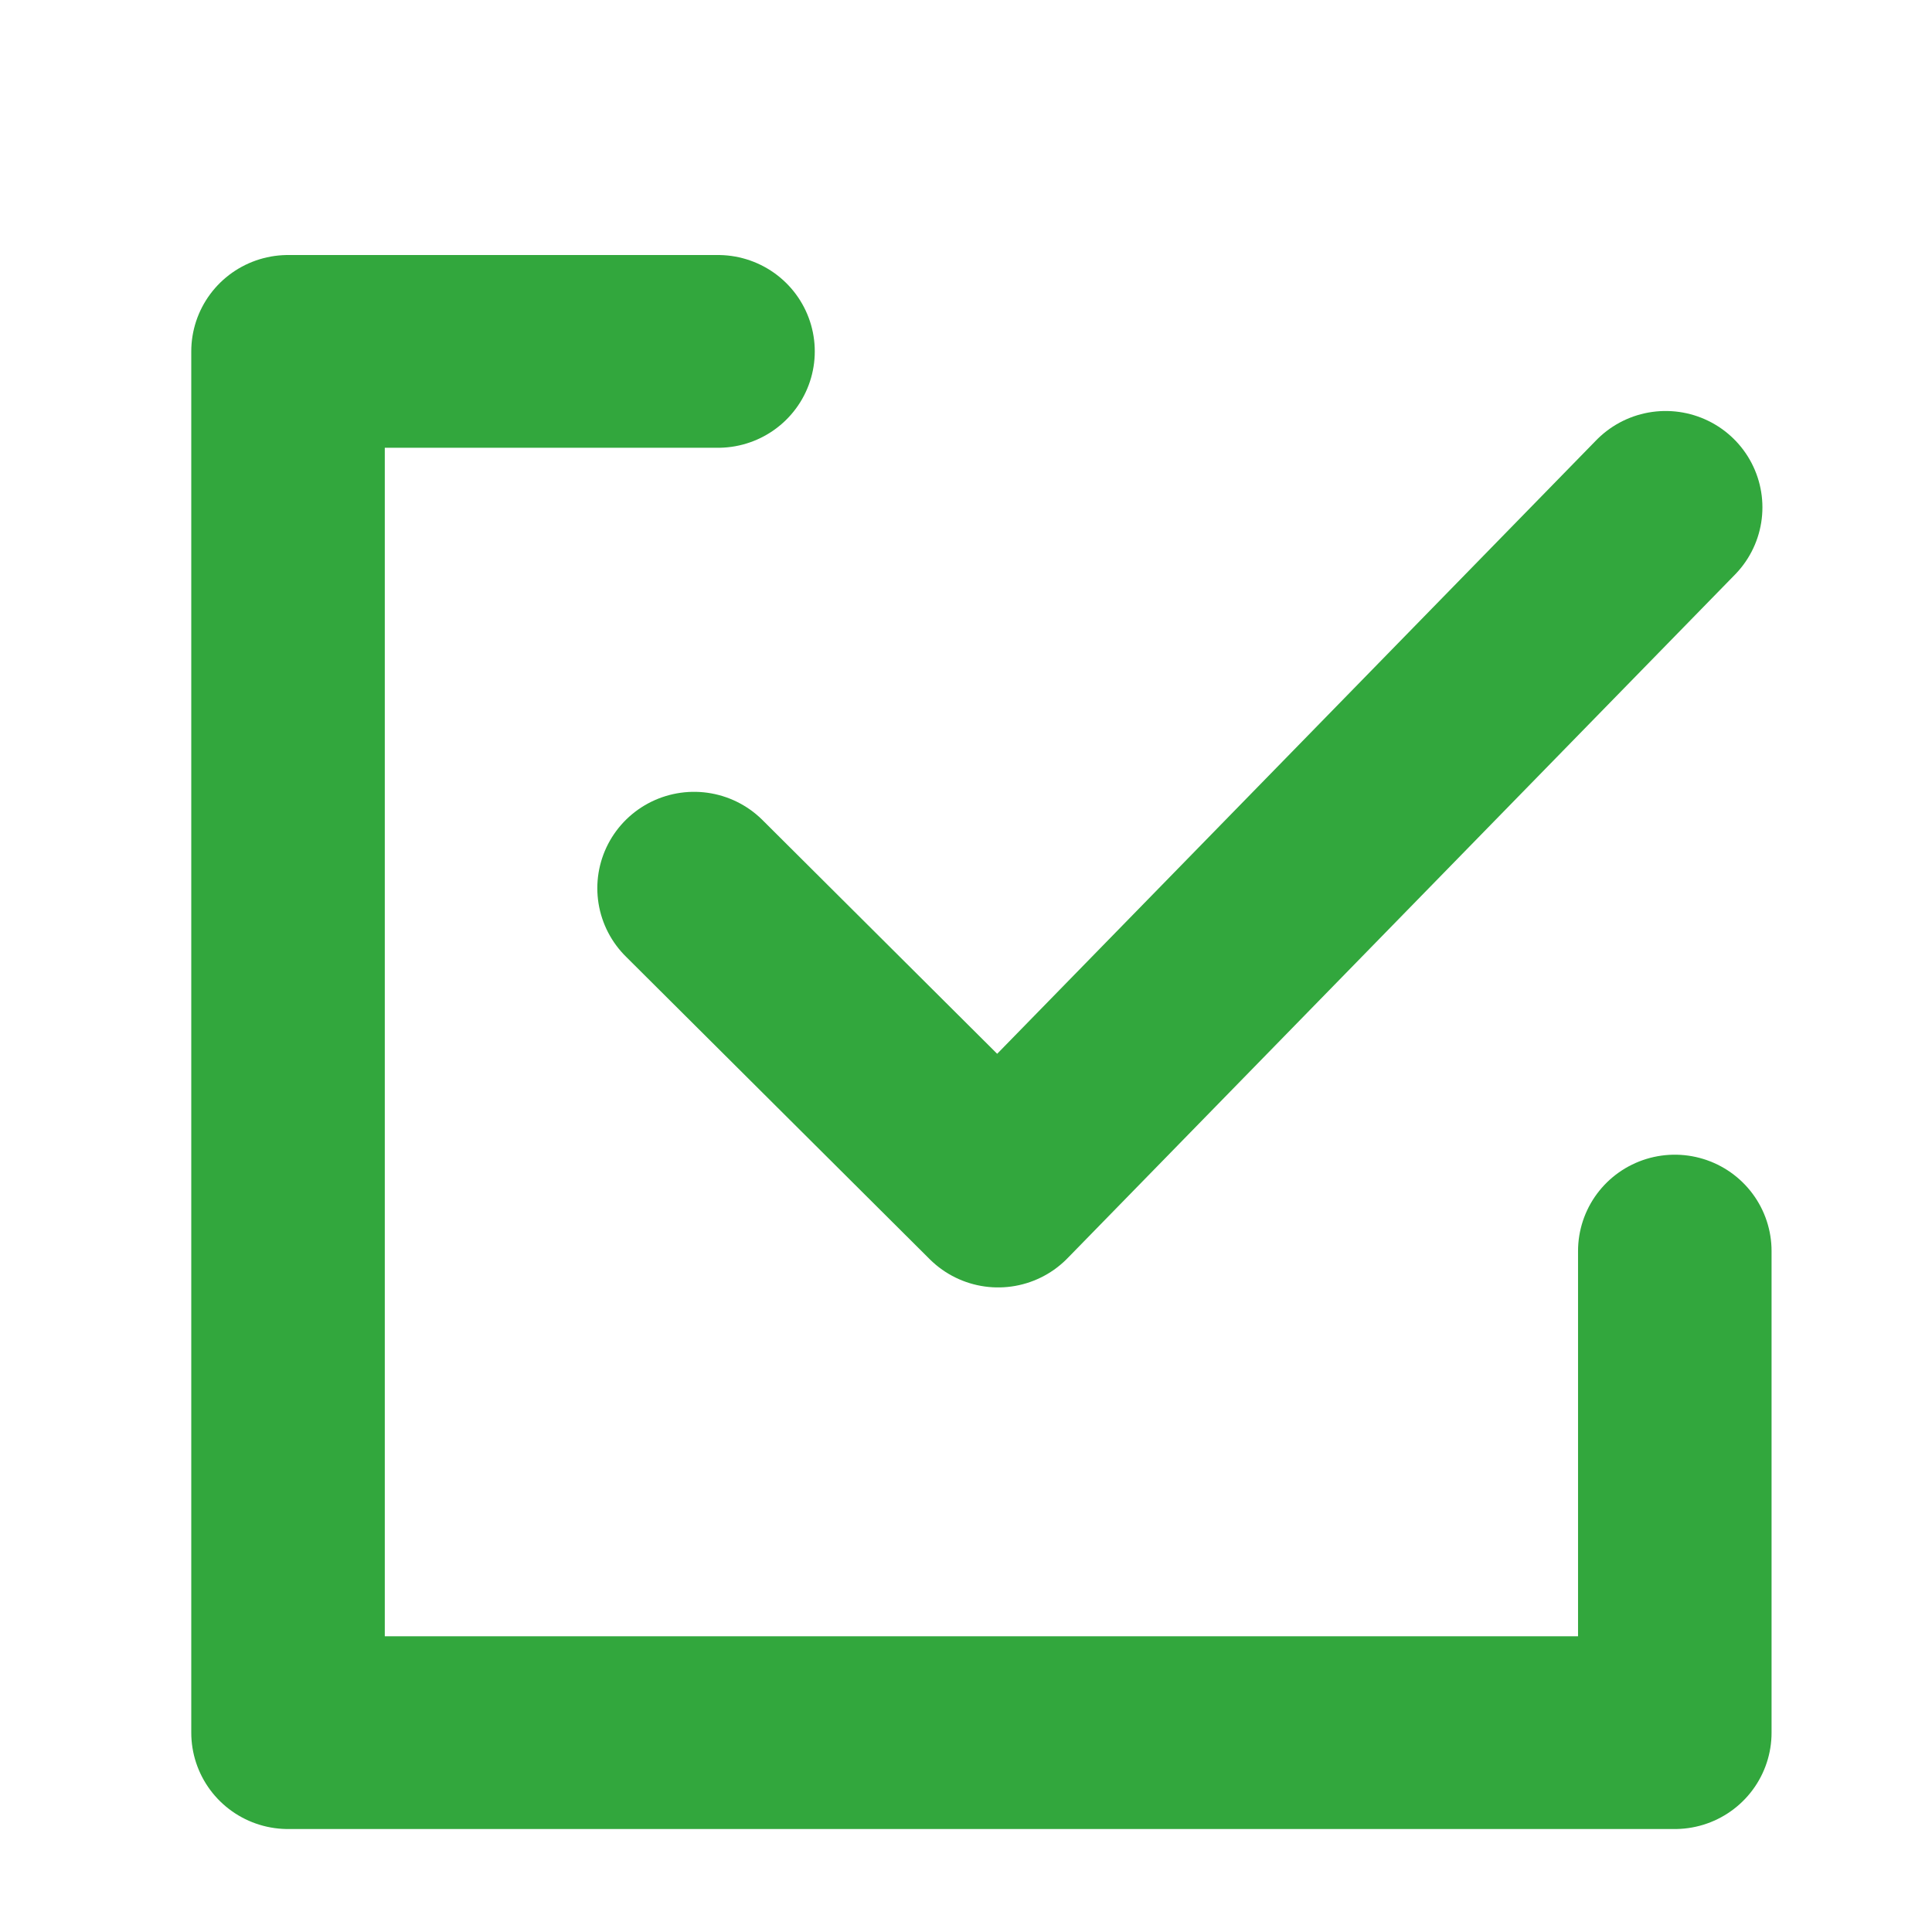 <?xml version="1.0" encoding="UTF-8" standalone="no"?>
<svg
   xmlns:dc="http://purl.org/dc/elements/1.1/"
   xmlns:cc="http://creativecommons.org/ns#"
   xmlns:rdf="http://www.w3.org/1999/02/22-rdf-syntax-ns#"
   xmlns:svg="http://www.w3.org/2000/svg"
   xmlns="http://www.w3.org/2000/svg"
   width="20"
   height="20"
   viewBox="0 0 5.292 5.292"
   version="1.1"
   id="svg8">
  <defs
     id="defs2" />
  <g
     style="stroke-width:0.663;stroke-miterlimit:4;stroke-dasharray:none"
     id="layer1"
     transform="matrix(0.802,0,0,0.795,0.555,-231.276)">
    <g
       id="g839"
       style="stroke-width:1.687;stroke-miterlimit:4;stroke-dasharray:none"
       transform="matrix(0.402,0,0,0.384,30.914,61.483)">
      <g
         style="stroke-width:1.803;stroke-miterlimit:4;stroke-dasharray:none"
         id="g852"
         transform="matrix(0.914,0,0,0.958,-6.138,25.668)">
        <g
           style="stroke-width:1.803;stroke-miterlimit:4;stroke-dasharray:none"
           id="g894">
          <g
             style="stroke-width:1.803;stroke-miterlimit:4;stroke-dasharray:none"
             id="g898">
            <g
               id="g902"
               style="fill:none;fill-opacity:1;stroke:#32a73d;stroke-width:1.609;stroke-miterlimit:4;stroke-dasharray:none;stroke-opacity:1"
               transform="matrix(1.118,0,0,1.122,8.197,-74.426)">
              <path
                 id="path827"
                 d="m -72.296,601.241 h -3.575 v 11.53 h 11.53 v -4.02"
                 style="fill:none;fill-opacity:1;stroke:#32a73d;stroke-width:1.609;stroke-linecap:round;stroke-linejoin:round;stroke-miterlimit:4;stroke-dasharray:none;stroke-opacity:1" />
              <path
                 style="fill:none;fill-opacity:1;stroke:#32a73d;stroke-width:1.609;stroke-linecap:round;stroke-linejoin:round;stroke-miterlimit:4;stroke-dasharray:none;stroke-opacity:1"
                 d="m -72.495,605.722 2.528,2.528 5.55,-5.707"
                 id="path829" />
            </g>
          </g>
        </g>
      </g>
    </g>
  </g>
</svg>
